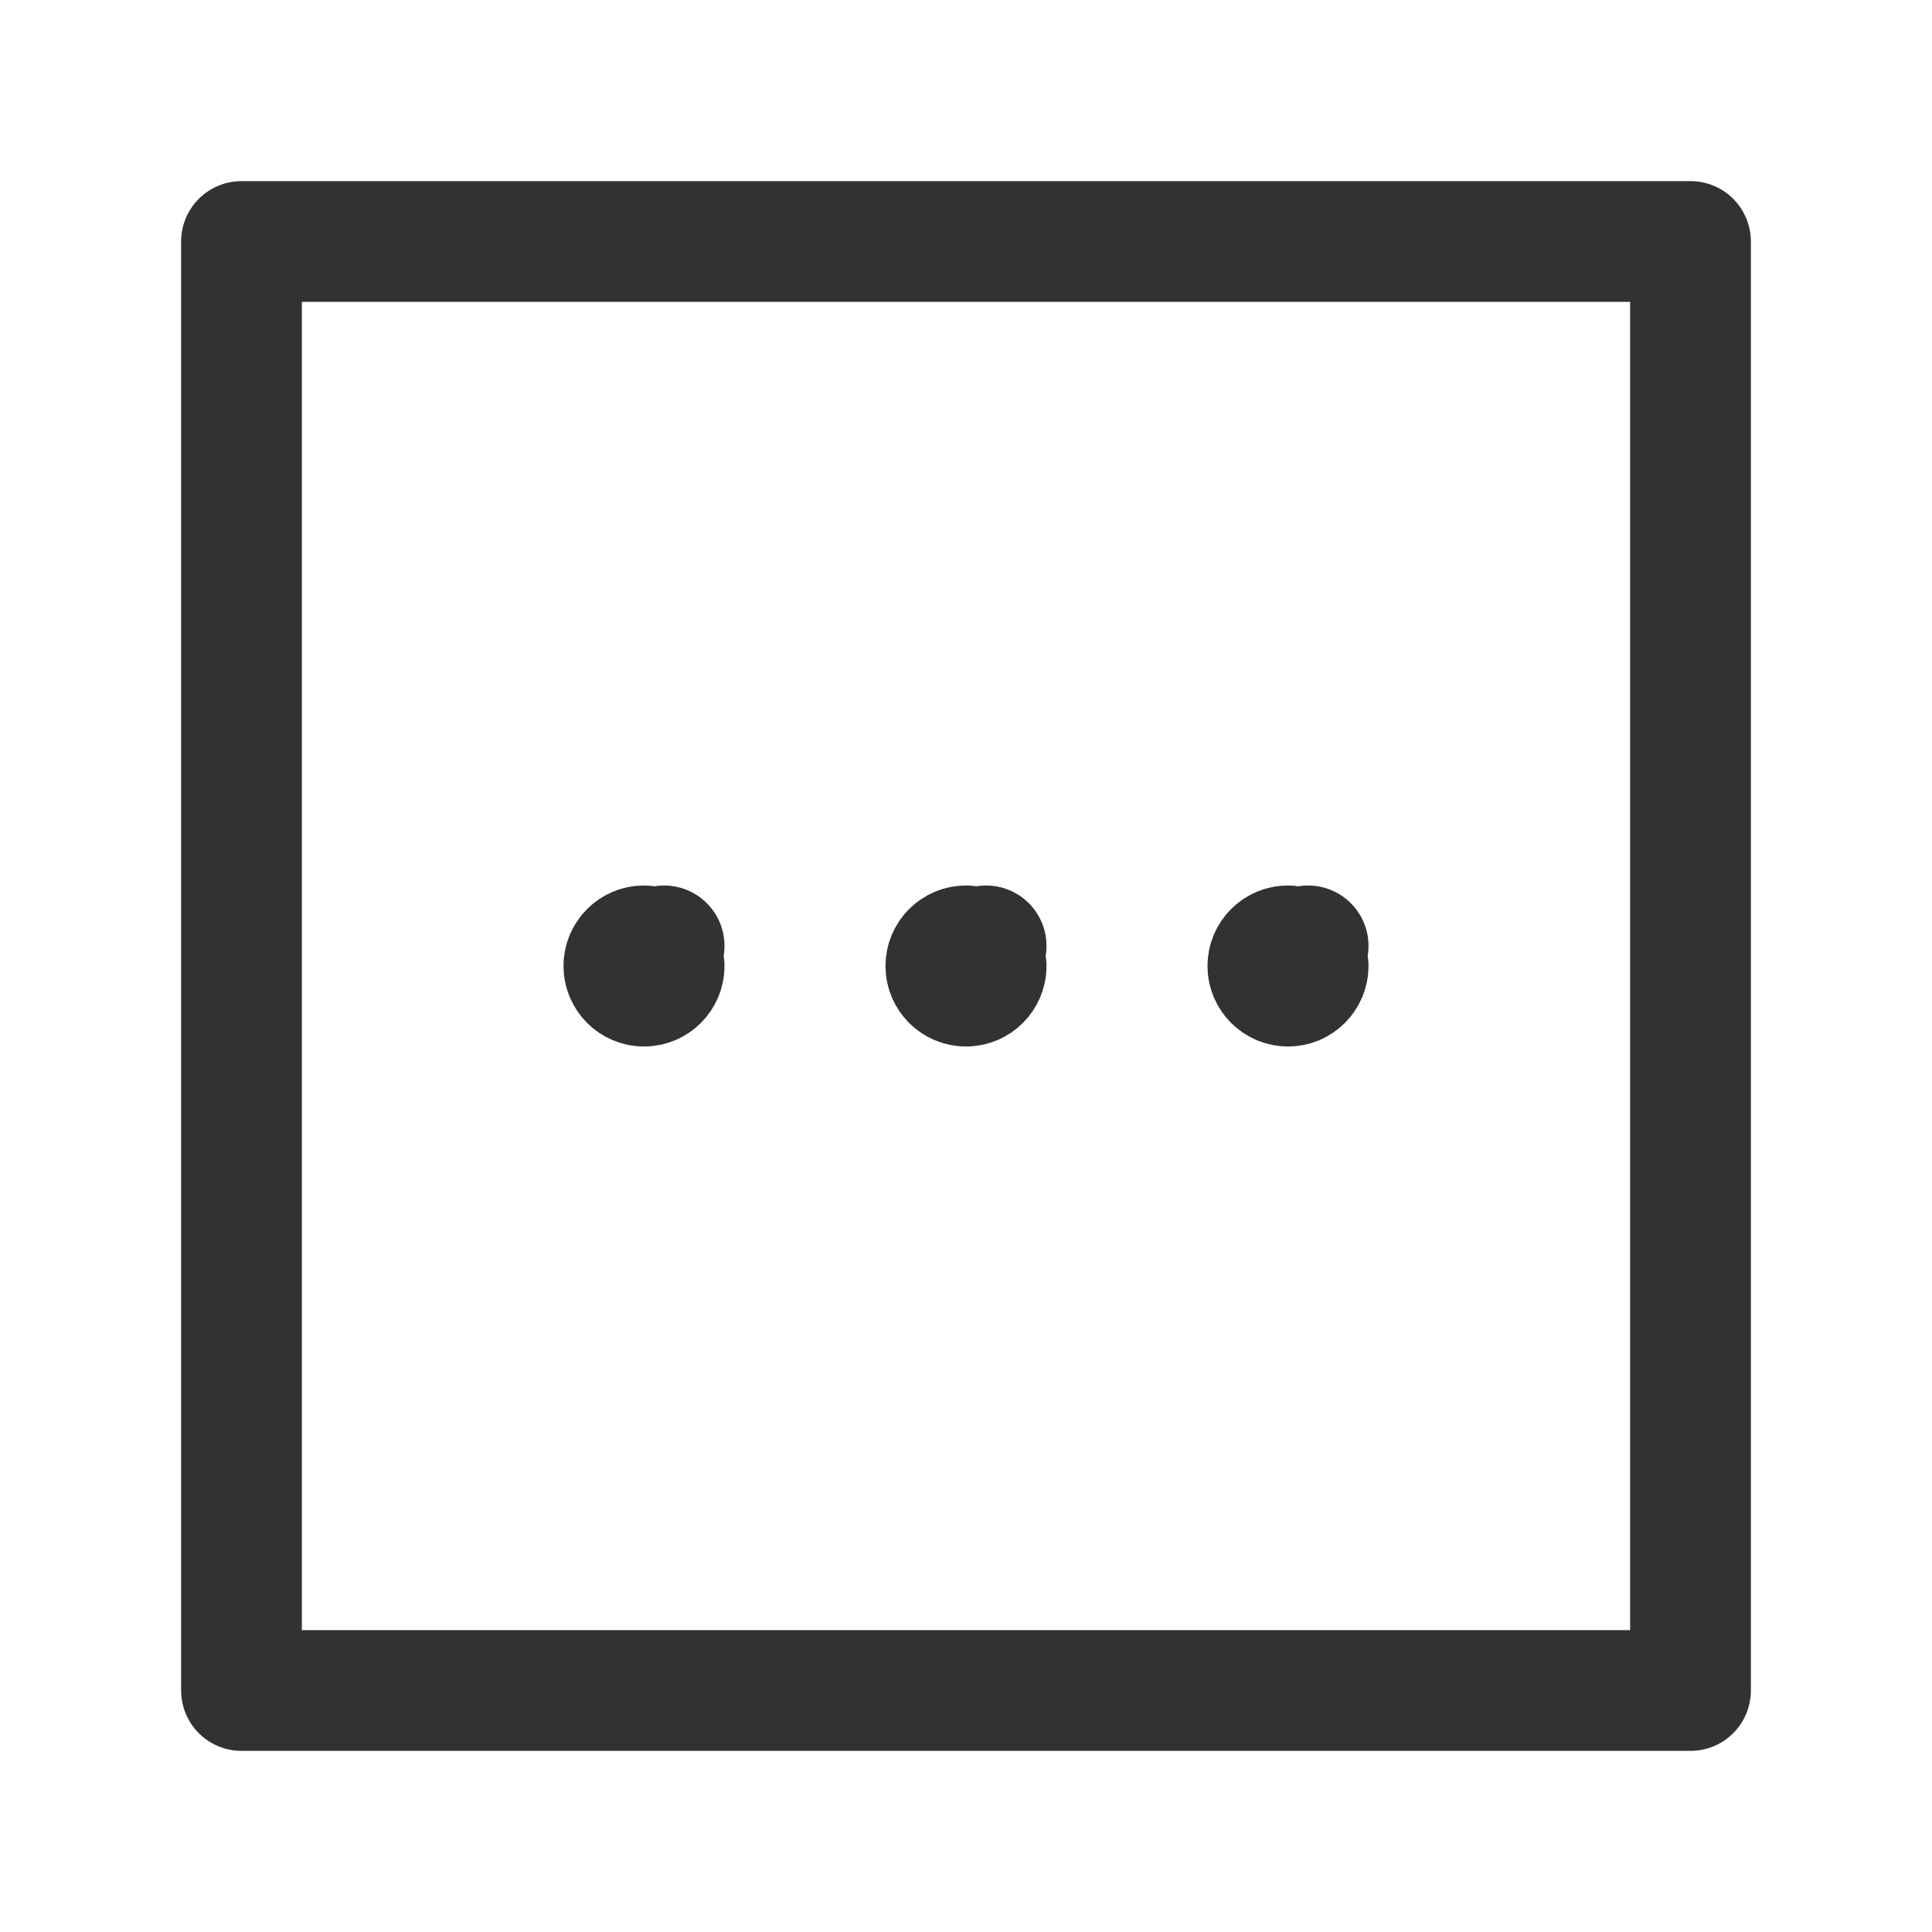 <?xml version="1.0" encoding="UTF-8"?><svg version="1.1" viewBox="0 0 24 24" xmlns="http://www.w3.org/2000/svg" xmlns:xlink="http://www.w3.org/1999/xlink"><g fill="none"><rect width="24" height="24"></rect><rect width="18" height="18" x="3" y="3" rx="2.761" ry="0" stroke="#323232" stroke-linecap="round" stroke-linejoin="round" stroke-width="1.5"></rect><path stroke="#323232" stroke-linecap="round" stroke-linejoin="round" stroke-width="1.5" d="M16.25 12v0c0 .138-.112.25-.25.25 -.138 0-.25-.112-.25-.25 0-.138.112-.25.25-.25v0h-1.09278e-08c.138-6.03528e-09.25.112.25.25"></path><path stroke="#323232" stroke-linecap="round" stroke-linejoin="round" stroke-width="1.5" d="M8.25 12v0c0 .138-.112.25-.25.25 -.138 0-.25-.112-.25-.25 0-.138.112-.25.25-.25v0h-1.09278e-08c.138-6.03528e-09.25.112.25.25"></path><path stroke="#323232" stroke-linecap="round" stroke-linejoin="round" stroke-width="1.5" d="M12.25 12v0c0 .138-.112.25-.25.25 -.138 0-.25-.112-.25-.25 0-.138.112-.25.25-.25v0h-1.09278e-08c.138-6.03528e-09.25.112.25.25"></path></g></svg>